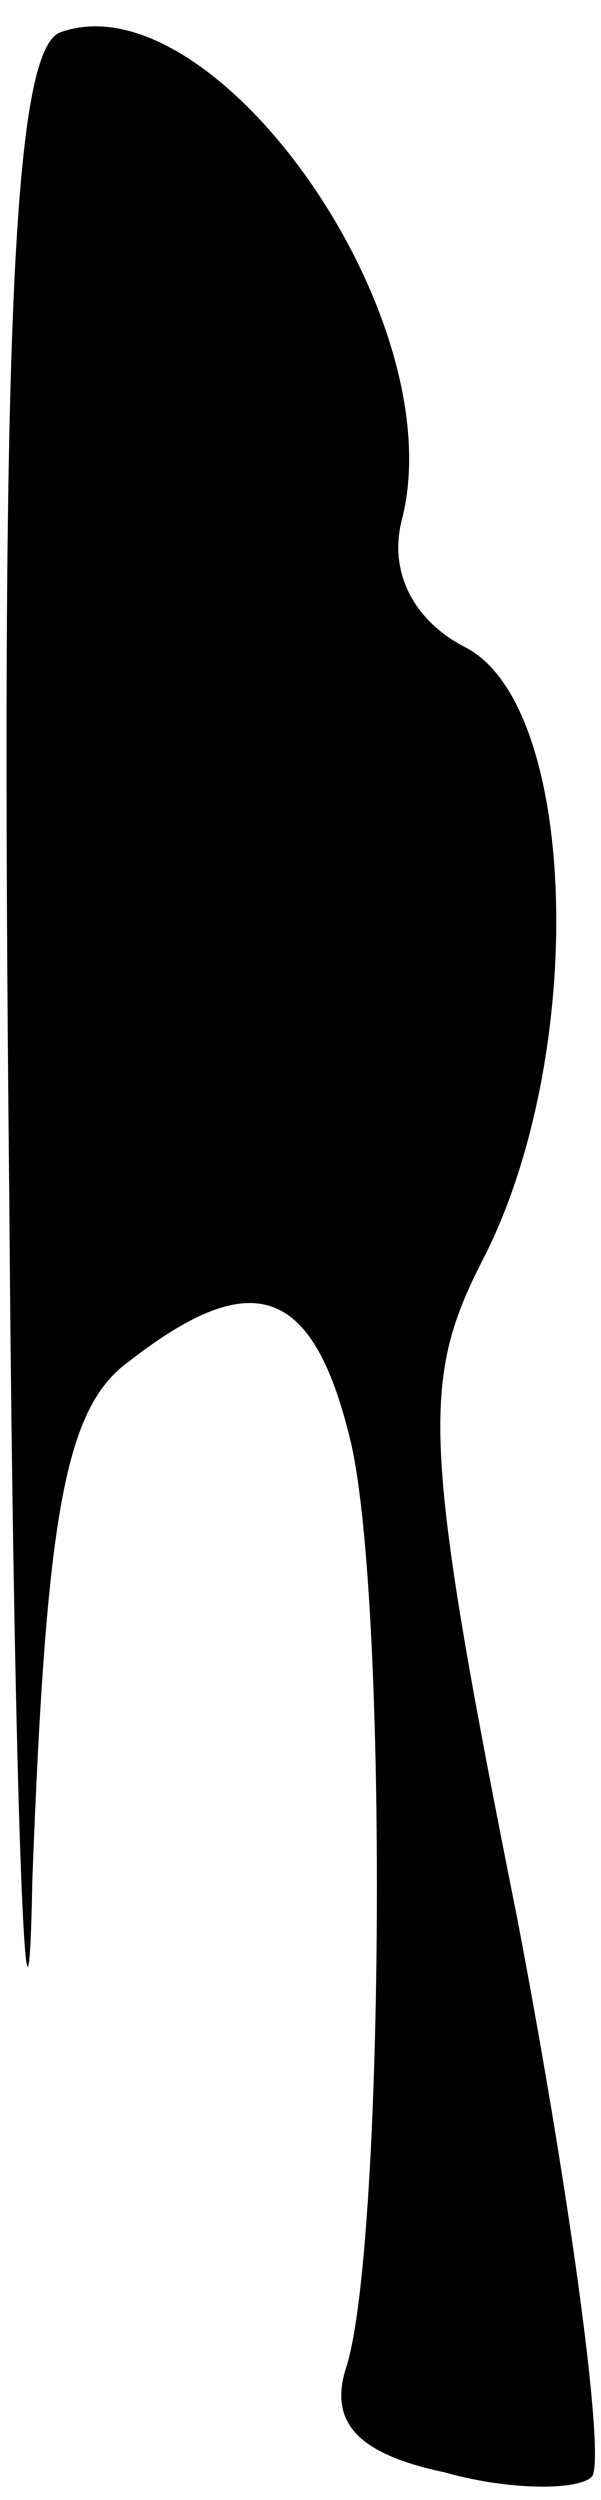 <?xml version="1.0" standalone="no"?>
<!DOCTYPE svg PUBLIC "-//W3C//DTD SVG 20010904//EN"
 "http://www.w3.org/TR/2001/REC-SVG-20010904/DTD/svg10.dtd">
<svg version="1.0" xmlns="http://www.w3.org/2000/svg"
 width="13pt" height="54pt" viewBox="0 0 13 54"
 preserveAspectRatio="xMidYMid meet">
<g transform="translate(0,54) scale(0.1,-0.1)"
fill="#000000" stroke="none">
<path fill="#000000" stroke="none" d="M13 533 c-10 -4 -13 -62 -11 -251 1
-136 4 -202 5 -148 3 79 7 102 21 112 27 21 40 16 48 -18 8 -36 7 -173 -1
-199 -4 -12 2 -19 21 -23 14 -4 29 -4 32 -1 3 3 -4 57 -16 120 -21 105 -21
117 -7 144 22 44 20 118 -4 131 -12 6 -17 17 -14 28 11 44 -41 117 -74 105z"/>
</g>
</svg>
